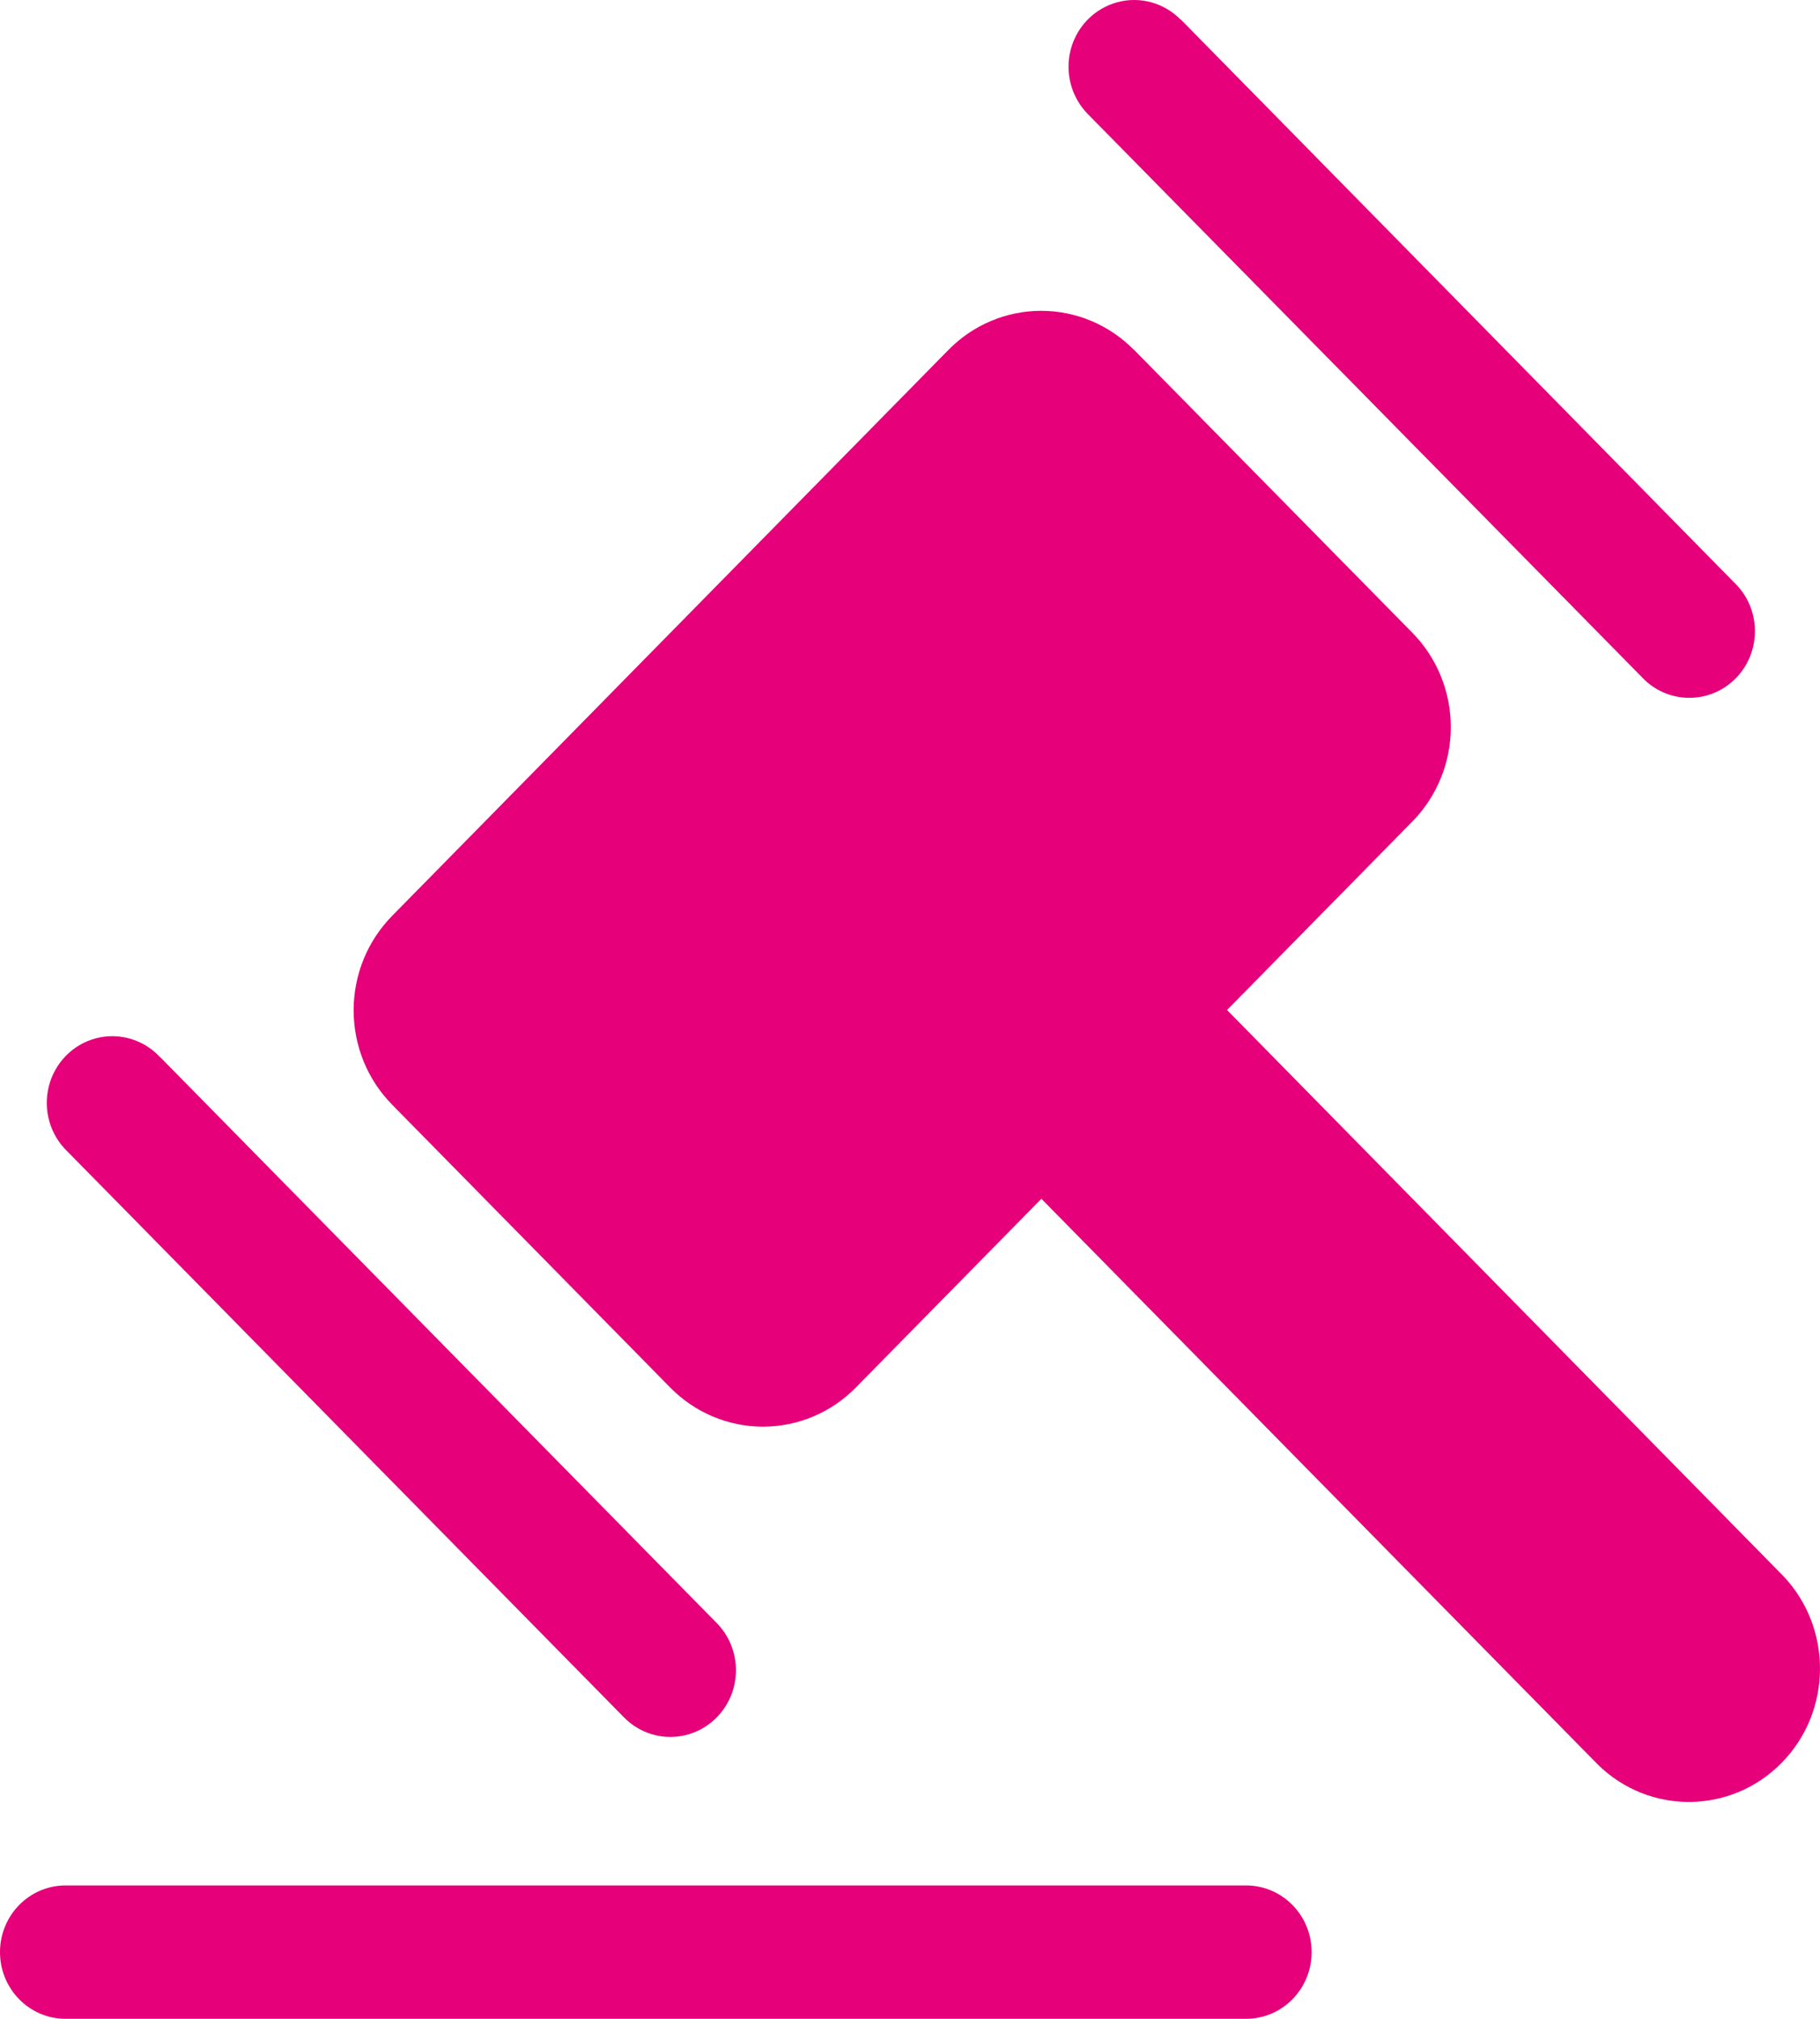 <?xml version="1.0" encoding="UTF-8"?>
<svg width="46px" height="51px" viewBox="0 0 46 51" version="1.1" xmlns="http://www.w3.org/2000/svg" xmlns:xlink="http://www.w3.org/1999/xlink">
    <!-- Generator: Sketch 54.1 (76490) - https://sketchapp.com -->
    <title>form</title>
    <desc>Created with Sketch.</desc>
    <g id="page1" stroke="none" stroke-width="1" fill="none" fill-rule="evenodd">
        <g id="drawingcopy-3" transform="translate(-399, -1789)" fill="#E6007A" fill-rule="nonzero">
            <g id="group-10" transform="translate(399, 1789)">
                <g id="zhongcai">
                    <path d="M31.494,47.631 C32.409,47.631 33.151,48.385 33.151,49.315 C33.151,50.246 32.409,51 31.494,51 L1.657,51 C0.742,51 0,50.246 0,49.315 C0,48.385 0.742,47.631 1.657,47.631 L31.494,47.631 Z M28.664,8.839 L35.698,15.986 C36.319,16.618 36.669,17.475 36.669,18.369 C36.669,19.263 36.319,20.12 35.698,20.752 L31.013,25.515 L45.074,39.816 C46.326,41.139 46.306,43.238 45.028,44.536 C43.751,45.833 41.686,45.853 40.386,44.578 L26.321,30.284 L21.629,35.054 C21.008,35.686 20.165,36.041 19.285,36.041 C18.406,36.041 17.563,35.686 16.941,35.054 L9.911,27.907 C9.288,27.275 8.938,26.417 8.938,25.522 C8.938,24.627 9.288,23.769 9.911,23.137 L23.972,8.839 C24.593,8.207 25.437,7.852 26.316,7.852 C27.195,7.852 28.038,8.207 28.66,8.839 L28.664,8.839 Z M4.05,26.707 L18.114,41.001 C18.762,41.659 18.763,42.726 18.116,43.384 C17.469,44.043 16.42,44.044 15.772,43.386 L1.707,29.092 C1.265,28.671 1.084,28.04 1.234,27.443 C1.384,26.847 1.842,26.382 2.428,26.229 C3.015,26.077 3.636,26.261 4.05,26.711 L4.05,26.707 Z M29.844,0.492 L43.908,14.794 C44.519,15.457 44.502,16.493 43.87,17.136 C43.238,17.778 42.219,17.795 41.566,17.175 L27.494,2.881 C27.075,2.455 26.91,1.835 27.062,1.252 C27.215,0.67 27.661,0.215 28.234,0.058 C28.806,-0.099 29.417,0.067 29.836,0.492 L29.844,0.492 Z" id="form"></path>
                </g>
            </g>
        </g>
    </g>
</svg>